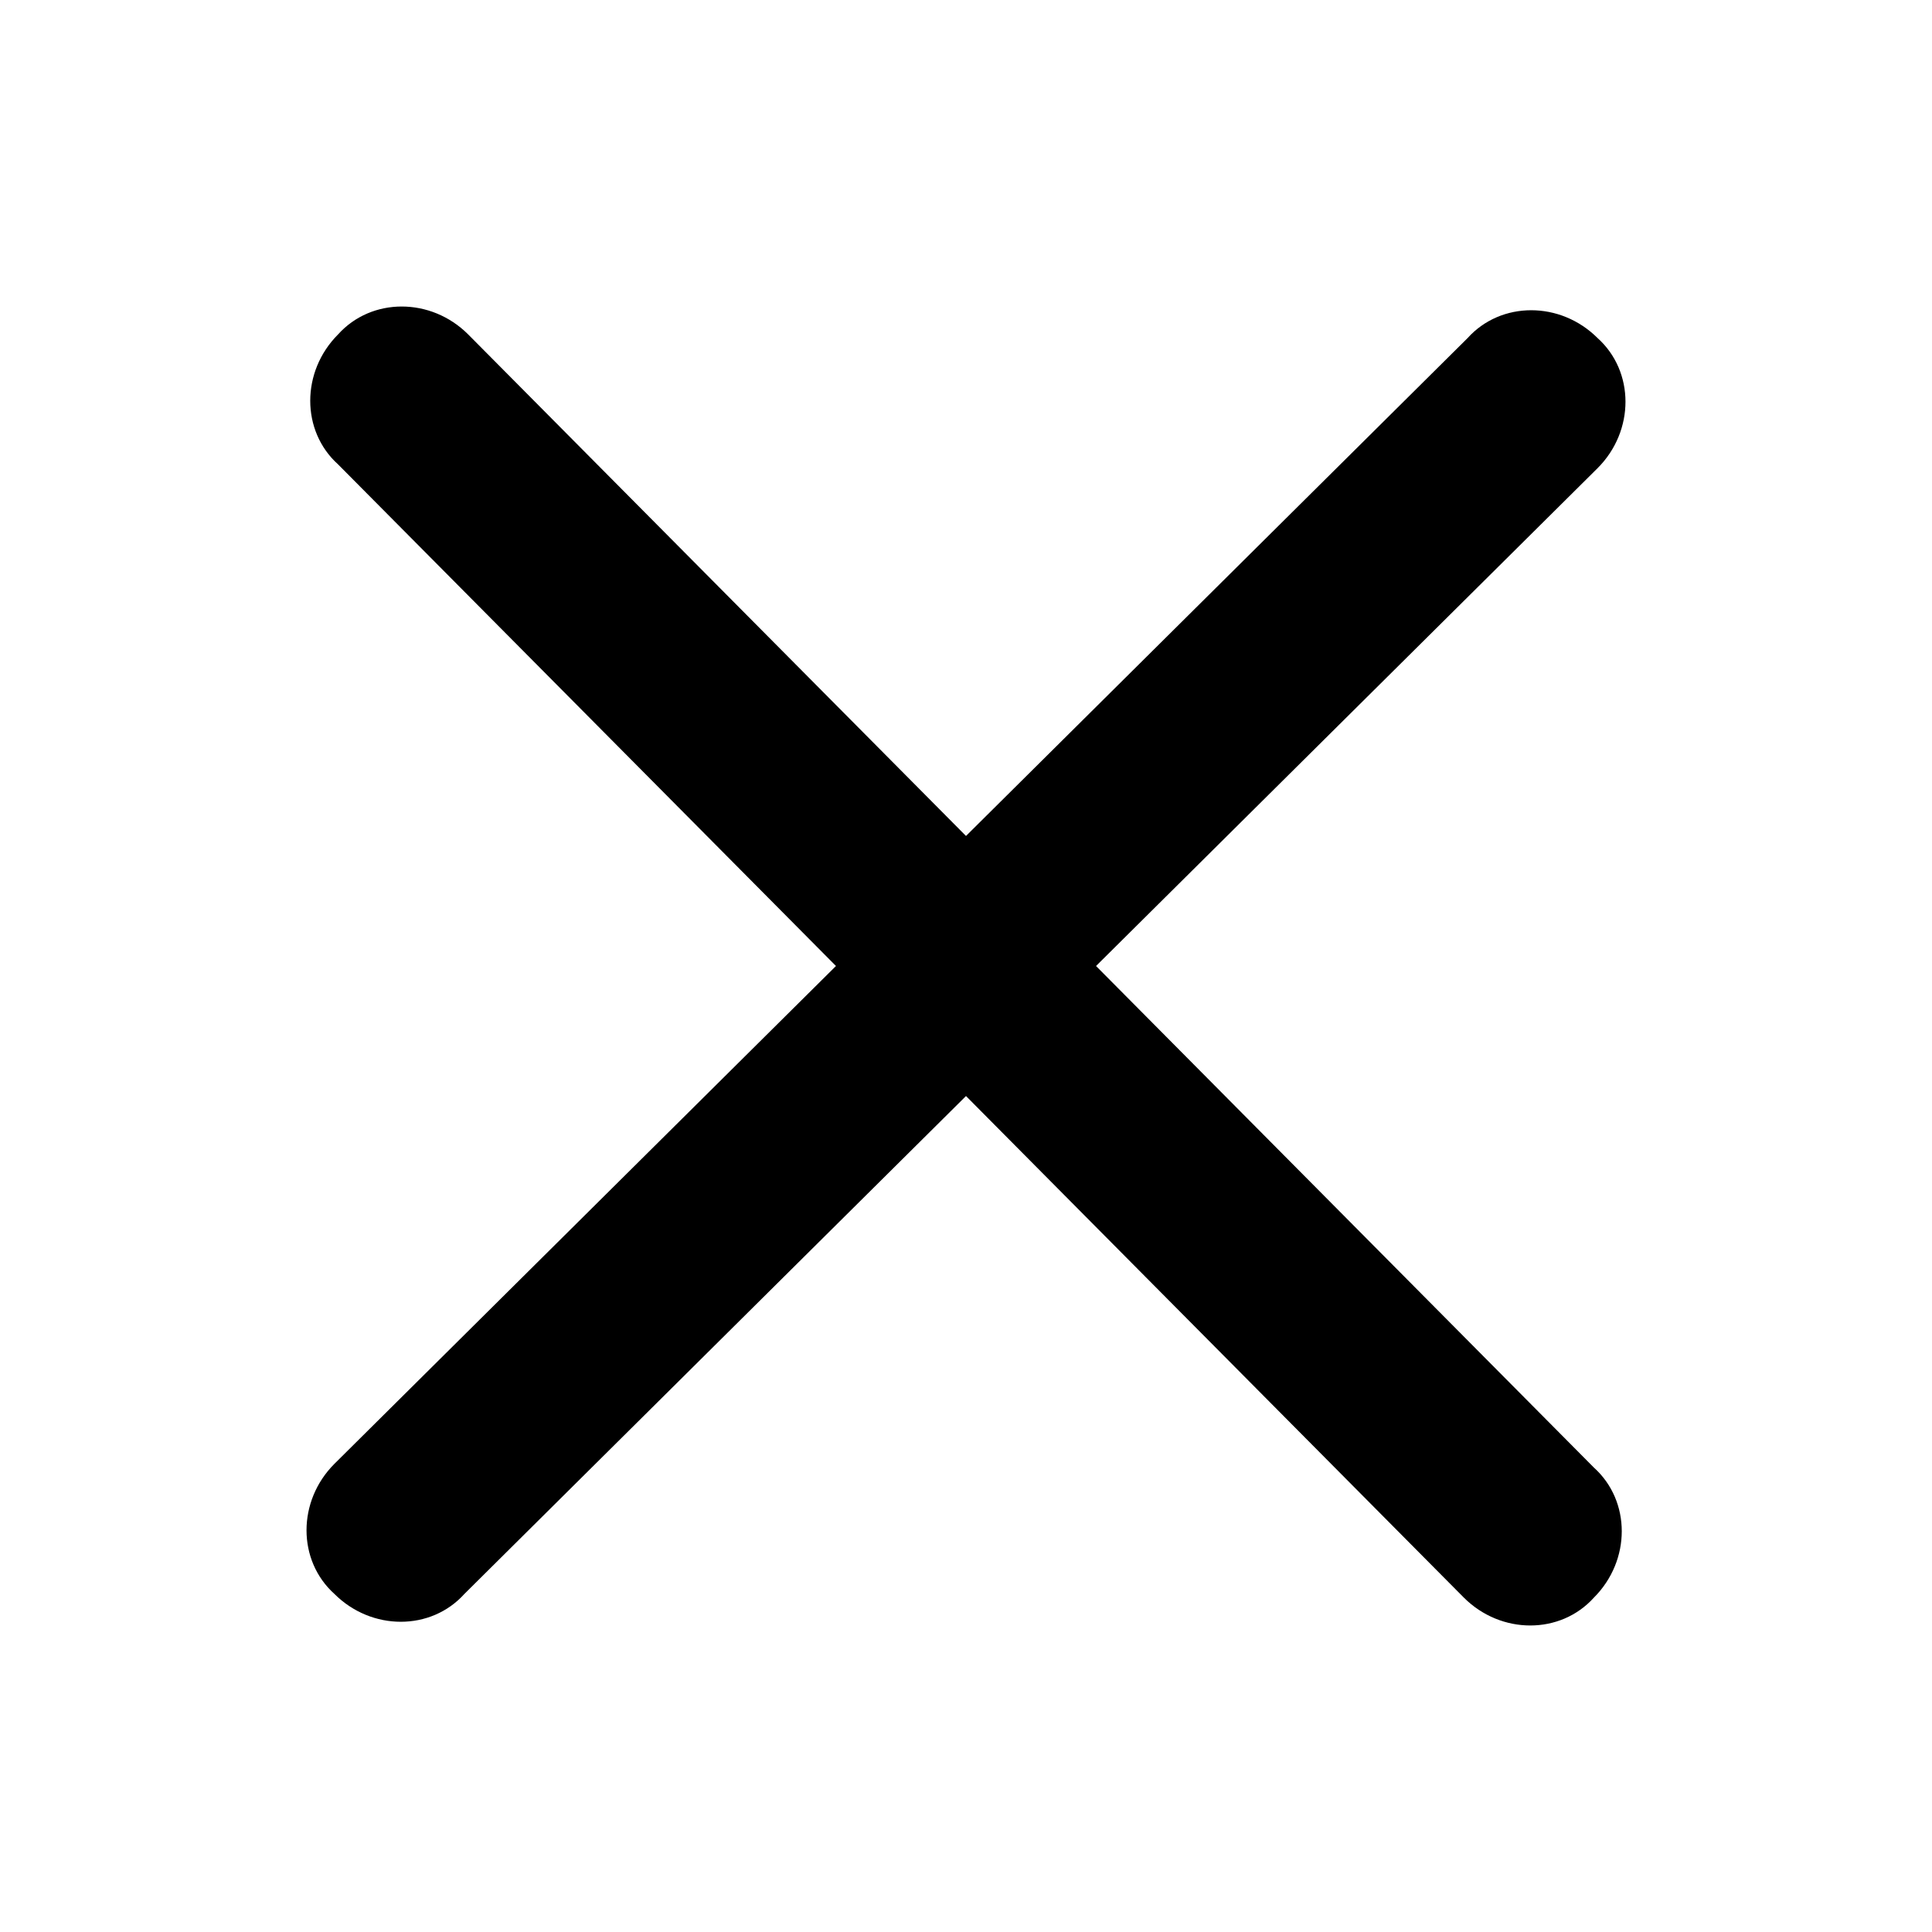 <svg xmlns="http://www.w3.org/2000/svg" width="52" height="52" viewBox="0 0 52 52"><path d="M29.5 26L43 12.6c1-1 1-2.6 0-3.5-1-1-2.6-1-3.5 0L26 22.5 12.6 9c-1-1-2.6-1-3.5 0-1 1-1 2.6 0 3.5L22.5 26 9 39.4c-1 1-1 2.6 0 3.5 1 1 2.6 1 3.5 0L26 29.5 39.4 43c1 1 2.6 1 3.5 0 1-1 1-2.6 0-3.5L29.5 26z"/></svg>